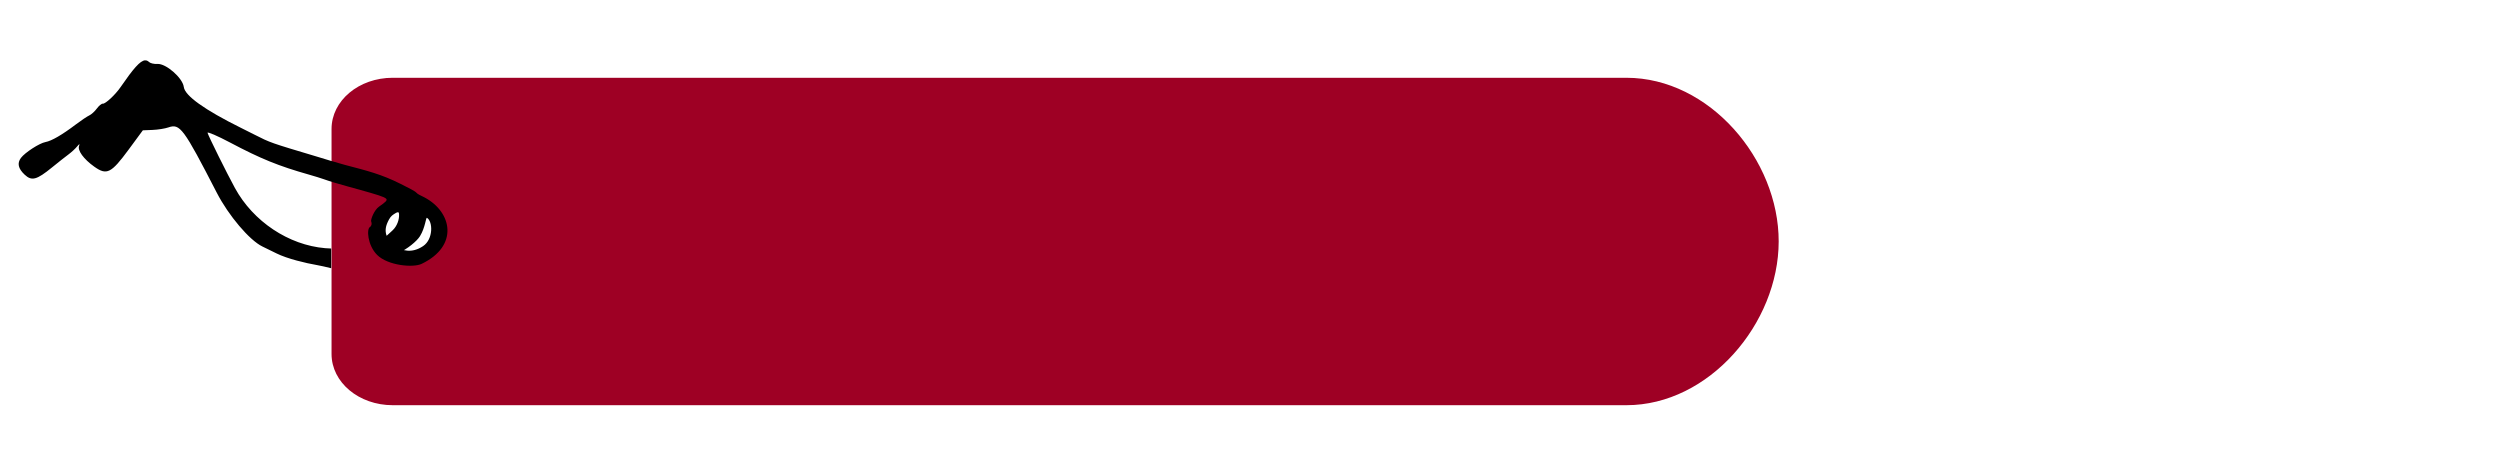 <?xml version="1.0" encoding="UTF-8" standalone="no"?>
<svg
   xmlns:dc="http://purl.org/dc/elements/1.1/"
   xmlns:cc="http://creativecommons.org/ns#"
   xmlns:rdf="http://www.w3.org/1999/02/22-rdf-syntax-ns#"
   xmlns:svg="http://www.w3.org/2000/svg"
   xmlns="http://www.w3.org/2000/svg"
   xmlns:sodipodi="http://sodipodi.sourceforge.net/DTD/sodipodi-0.dtd"
   xmlns:inkscape="http://www.inkscape.org/namespaces/inkscape"
   width="326mm"
   height="61mm"
   viewBox="0 0 326 61"
   version="1.1"
   id="svg8"
   sodipodi:docname="бирка- лейбл  10.svg"
   inkscape:version="1.0.2 (e86c870879, 2021-01-15, custom)">
  <defs
     id="defs2">
    <inkscape:path-effect
       effect="bspline"
       id="path-effect986"
       is_visible="true"
       lpeversion="1"
       weight="33.333"
       steps="2"
       helper_size="0"
       apply_no_weight="true"
       apply_with_weight="true"
       only_selected="false" />
    <filter
       style="color-interpolation-filters:sRGB"
       inkscape:label="Drop Shadow"
       id="filter1223">
      <feFlood
         flood-opacity="1"
         flood-color="rgb(124,50,0)"
         result="flood"
         id="feFlood1213" />
      <feComposite
         in="flood"
         in2="SourceGraphic"
         operator="in"
         result="composite1"
         id="feComposite1215" />
      <feGaussianBlur
         in="composite1"
         stdDeviation="1"
         result="blur"
         id="feGaussianBlur1217" />
      <feOffset
         dx="0"
         dy="0"
         result="offset"
         id="feOffset1219" />
      <feComposite
         in="SourceGraphic"
         in2="offset"
         operator="over"
         result="composite2"
         id="feComposite1221" />
    </filter>
  </defs>
  <sodipodi:namedview
     id="base"
     pagecolor="#ffffff"
     bordercolor="#666666"
     borderopacity="1.0"
     inkscape:pageopacity="0.0"
     inkscape:pageshadow="2"
     inkscape:zoom="0.72721739"
     inkscape:cx="626.57781"
     inkscape:cy="46.051389"
     inkscape:document-units="mm"
     inkscape:current-layer="layer2"
     inkscape:document-rotation="0"
     showgrid="false"
     inkscape:window-width="1609"
     inkscape:window-height="955"
     inkscape:window-x="169"
     inkscape:window-y="36"
     inkscape:window-maximized="0"
     inkscape:snap-bbox="true"
     inkscape:object-paths="true"
     inkscape:snap-intersection-paths="true"
     inkscape:snap-smooth-nodes="true"
     inkscape:snap-midpoints="true"
     inkscape:snap-object-midpoints="true"
     inkscape:snap-center="true"
     inkscape:snap-text-baseline="true"
     inkscape:bbox-nodes="true"
     inkscape:snap-bbox-edge-midpoints="true"
     inkscape:snap-bbox-midpoints="true"
     inkscape:bbox-paths="true"
     inkscape:snap-global="false" />
  <g
     inkscape:groupmode="layer"
     id="layer2"
     inkscape:label="Слой 2">
    <path
       id="rect947"
       style="fill:#9e0024;fill-opacity:1;stroke-width:1.965;stroke-linecap:round;stroke-linejoin:round;stroke-dashoffset:10.809"
       d="m 51.214,10.141 c -4.422,0 -7.981,2.98 -7.981,6.682 v 29.334 c 0,3.702 3.559,6.681 7.981,6.681 l 160.866,0 c 10.791,0 19.848,-10.674 19.86,-21.348 0.012,-10.674 -9.022,-21.348 -19.86,-21.348 z m 1.852,16.714 c 0.281,-0.002 0.243,-0.046 0.9,0.341 0.657,0.387 3.108,0.512 2.723,1.85 l -0.25,2.149 c -0.583,1.287 -2.281,1.954 -3.837,1.507 -1.555,-0.447 -3.224,-2.461 -2.739,-3.776 0.391,-1.061 1.262,-2.061 2.588,-2.07 z"
       sodipodi:nodetypes="sssscscsczcccccc" />
  </g>
  <g
     inkscape:label="Слой 1"
     inkscape:groupmode="layer"
     id="layer1">
    <path
       id="path945"
       style="fill:#000000;stroke-width:1"
       d="m 18.905,7.869 c -0.629,0.05 -1.505,1.054 -3.199,3.513 -0.68,0.988 -1.976,2.19 -2.304,2.138 -0.151,-0.024 -0.499,0.262 -0.774,0.635 -0.275,0.373 -0.719,0.777 -0.987,0.897 -0.267,0.12 -1.053,0.648 -1.746,1.172 -1.795,1.359 -3.165,2.154 -3.965,2.3 -0.786,0.144 -2.674,1.364 -3.199,2.067 -0.516,0.691 -0.362,1.39 0.482,2.183 0.92,0.864 1.564,0.694 3.57,-0.942 0.786,-0.641 1.749,-1.401 2.141,-1.689 0.392,-0.288 0.908,-0.765 1.147,-1.06 0.267,-0.329 0.362,-0.359 0.246,-0.077 -0.244,0.594 0.585,1.737 1.977,2.727 1.628,1.158 2.198,0.872 4.495,-2.247 l 1.837,-2.494 1.265,-0.05 c 0.696,-0.027 1.626,-0.175 2.067,-0.328 1.516,-0.527 1.961,0.074 6.306,8.507 1.54,2.989 4.278,6.217 5.957,7.024 0.456,0.219 1.283,0.624 1.837,0.899 1.395,0.694 3.839,1.277 5.263,1.519 0.515,0.087 1.171,0.245 1.866,0.412 v -2.569 c -0.299,-0.013 -0.577,-0.028 -0.795,-0.046 -4.753,-0.407 -9.373,-3.476 -11.755,-7.842 -1.071,-1.962 -3.428,-6.712 -3.571,-7.194 -0.057,-0.192 1.279,0.382 2.969,1.277 3.971,2.102 6.287,3.043 10.251,4.166 1.772,0.502 2.165,0.705 3.256,1.031 1.131,0.338 2.601,0.73 3.409,0.957 2.139,0.602 3.151,0.897 3.405,1.158 0.2,0.206 -0.103,0.453 -0.924,1.026 -0.657,0.459 -1.1,1.697 -1.036,1.911 0.063,0.213 0.145,0.443 -0.121,0.732 -0.508,0.192 -0.358,2.41 0.913,3.668 1.387,1.373 4.673,1.692 5.794,1.155 4.864,-2.333 3.983,-6.742 0.383,-8.659 -0.56,-0.298 -0.86,-0.384 -1.077,-0.629 -0.189,-0.212 -1.044,-0.638 -2.037,-1.135 -2.544,-1.274 -4.335,-1.709 -7.292,-2.486 -1.035,-0.272 -2.876,-0.848 -3.574,-1.057 -6.169,-1.843 -6.111,-1.822 -8.201,-2.883 -0.482,-0.245 -1.274,-0.642 -1.759,-0.883 -4.748,-2.353 -7.314,-4.188 -7.458,-5.333 -0.149,-1.18 -2.328,-3.082 -3.443,-3.005 -0.421,0.029 -0.908,-0.082 -1.083,-0.247 -0.13,-0.122 -0.265,-0.197 -0.412,-0.215 -0.04,-0.005 -0.081,-0.006 -0.122,-0.003 z M 49.747,32.017 c 0,2.911 4.205,0.098 5.019,-1.221 0.7,-1.134 0.765,-2.479 0.911,-2.39 0.782,0.475 0.834,2.783 -0.498,3.681 -1.507,1.015 -2.788,0.56 -3.511,0.085 -0.761,-0.499 -1.777,-1.496 -1.216,-2.965 0.125,-0.328 0.387,-0.873 0.66,-1.092 0.273,-0.219 0.851,-0.627 0.904,-0.336 0.097,0.524 -0.083,1.404 -0.62,2.043 -0.537,0.639 -1.65,1.217 -1.65,2.195 z"
       sodipodi:nodetypes="sssscsscsssccccccssssscccssssacssscssssssssssssssssssssssssss" />
  </g>
</svg>
